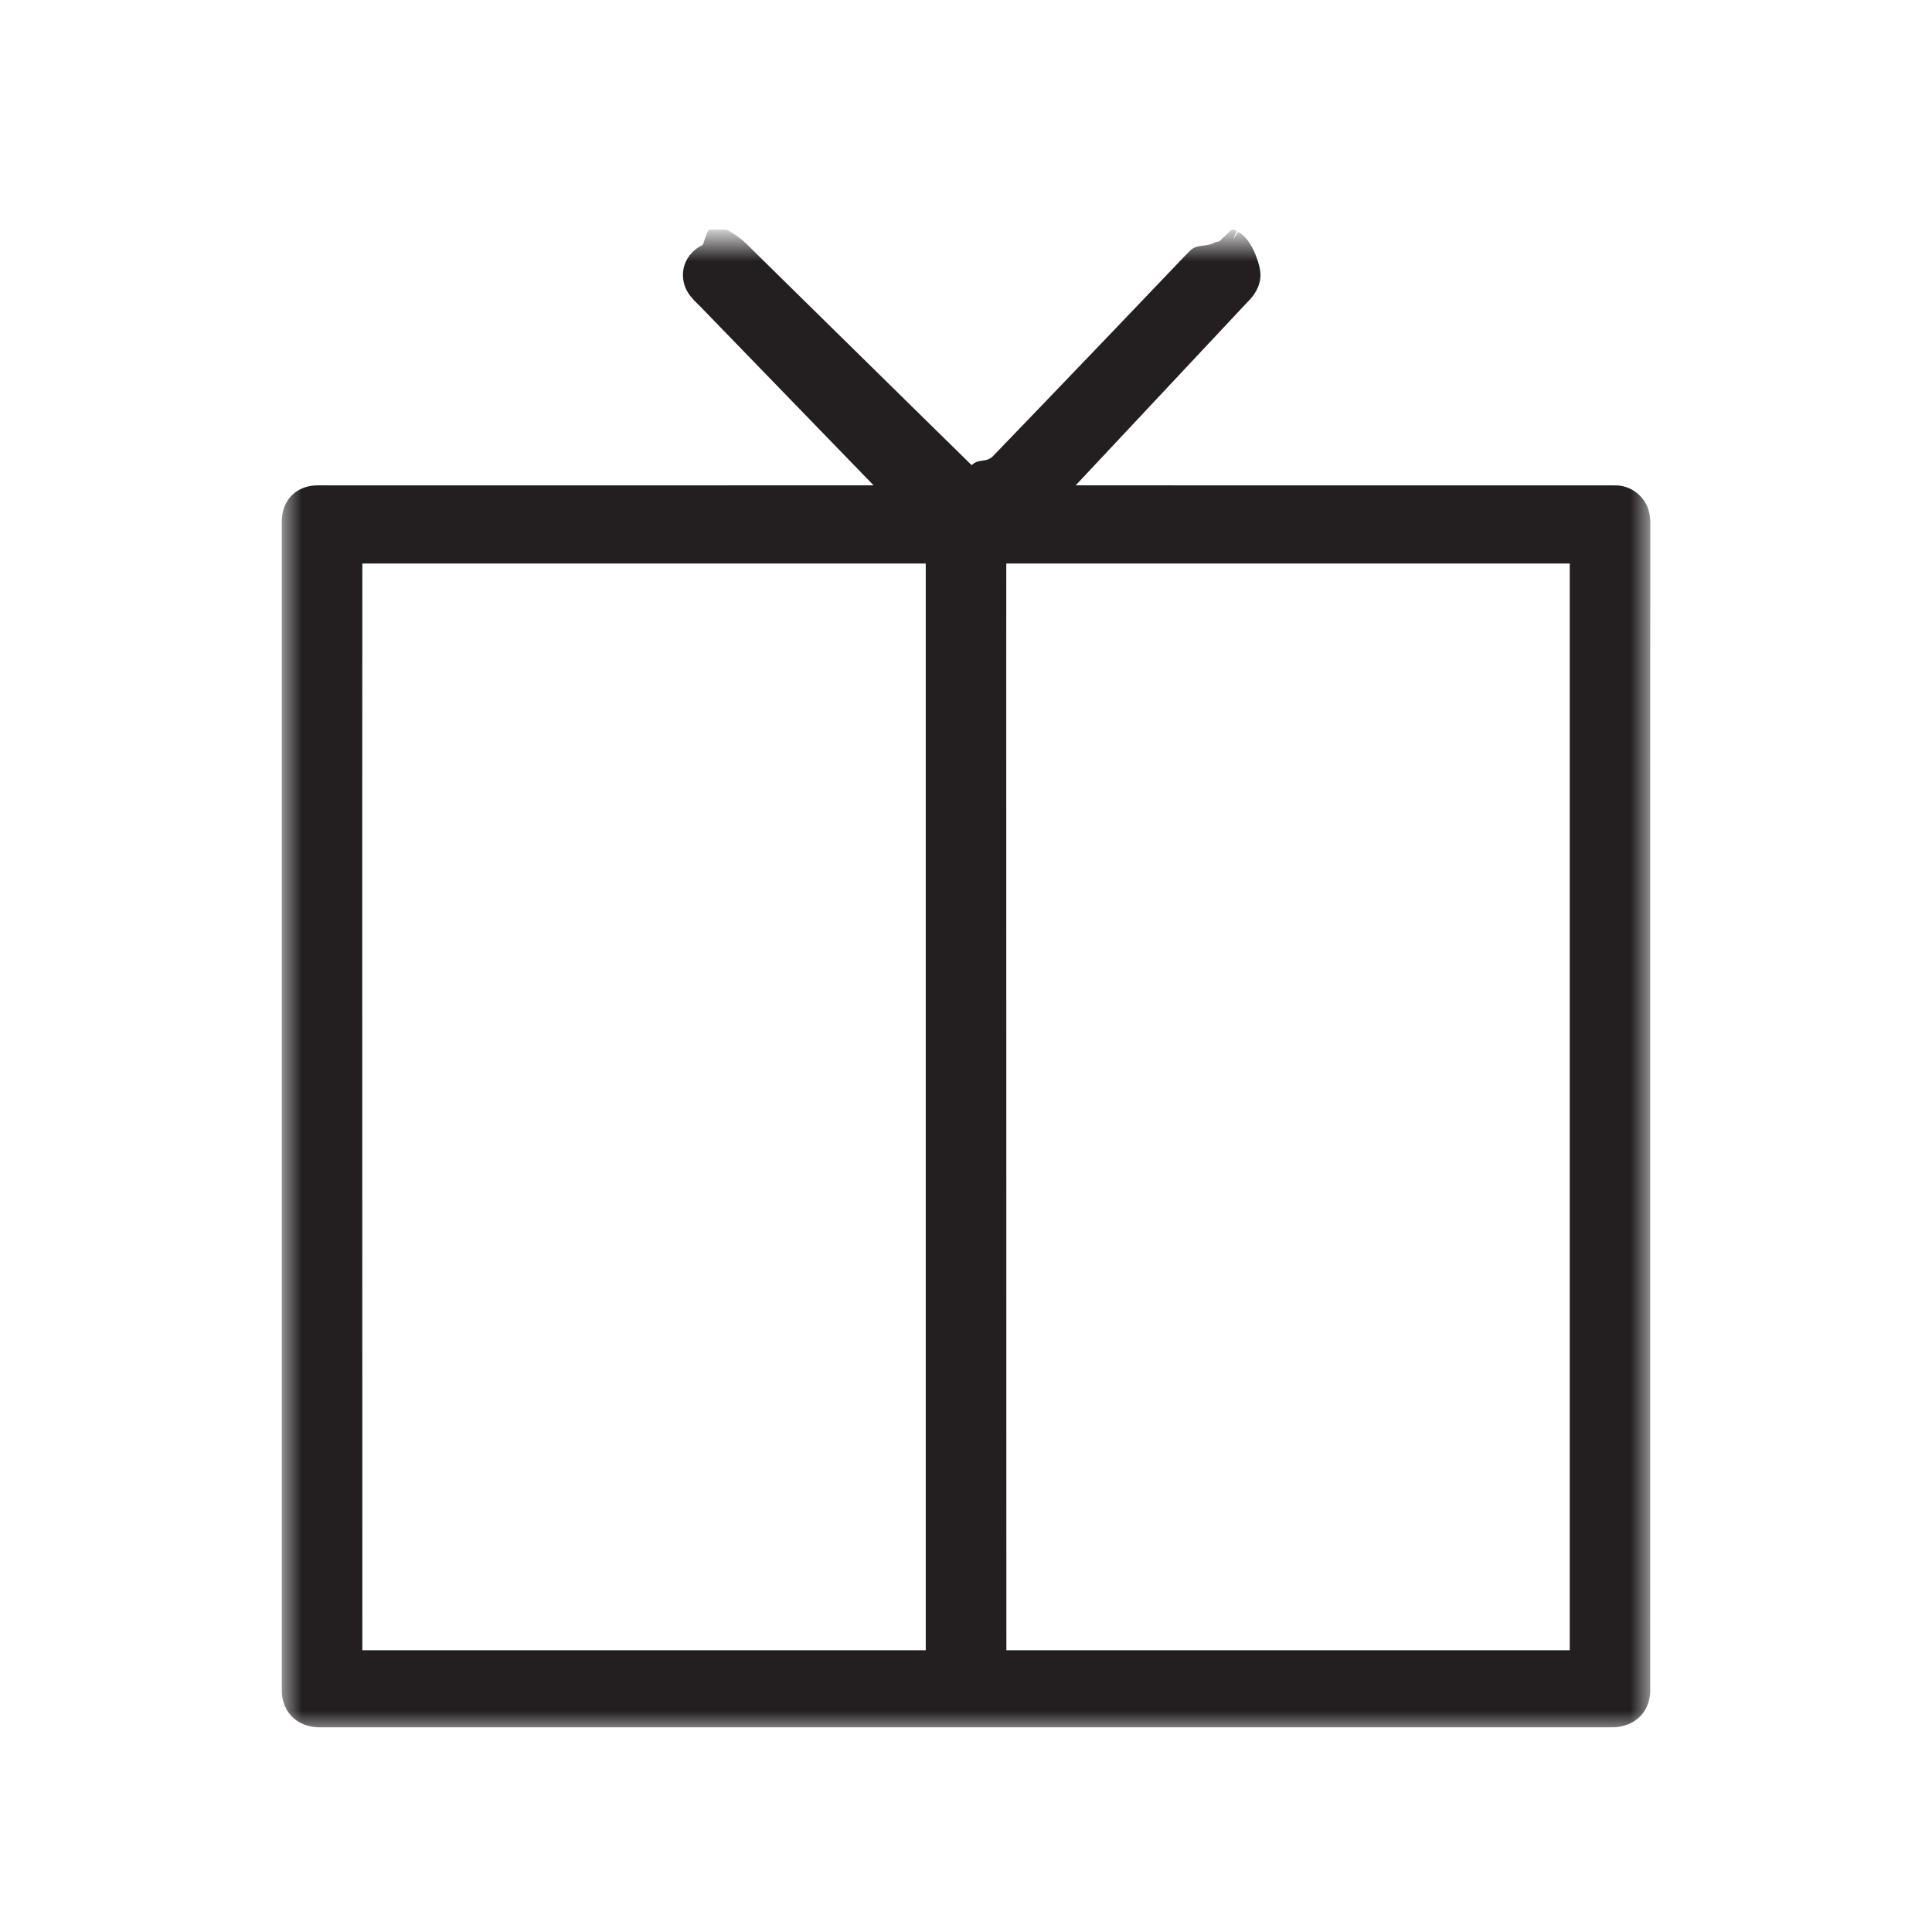 <svg width="48" height="48" viewBox="0 0 48 48" xmlns="http://www.w3.org/2000/svg" xmlns:xlink="http://www.w3.org/1999/xlink">
    <defs>
        <path id="ucxxenme0a" d="M0 0h34v37H0z"/>
    </defs>
    <g fill="none" fill-rule="evenodd">
        <path d="M0 0h48v48H0z"/>
        <g transform="translate(7 6)">
            <mask id="4qlnw19wdb" fill="#fff">
                <use xlink:href="#ucxxenme0a"/>
            </mask>
            <path d="M16 8v27H2.002L2 14.816l.002-6.815H16zm2.003 27L18 10.492 18.001 8H32v27H18.003zM33.798 6.377a.852.852 0 0 0-.664-.317c-.228-.002-.455-.001-.682-.001h-.255l-12.472-.001 4.28-4.566c.242-.238.348-.52.299-.794-.049-.273-.245-.797-.545-.934l-.12.184.086-.208a.225.225 0 0 0-.124-.036L23.29 0a.227.227 0 0 0-.1.023c-.263.13-.451.028-.632.215l-.135.136a1207.954 1207.954 0 0 1-4.755 4.961c-.175.172-.35.047-.526.222l-.075-.072-1.236-1.213c-1.407-1.383-2.815-2.766-4.221-4.15a2.198 2.198 0 0 0-.512-.392.227.227 0 0 0-.107-.026h-.357c-.072 0-.138.33-.18.384l-.011.006a.843.843 0 0 0-.454.552.828.828 0 0 0 .152.693c.071.095.151.172.229.247l4.334 4.472-13.272.001h-.2c-.116-.001-.232-.002-.348 0-.495.004-.85.335-.88.824-.003.05-.003.1-.003.15v28.9c0 .08 0 .163.015.243.085.456.443.739.934.739h20.135l11.827-.001h.107c.06 0 .12 0 .178-.009.487-.063.803-.423.803-.918l-.001-6.48c0-7.372 0-15.114.002-22.487 0-.188-.023-.43-.202-.643z" fill="#231F20" mask="url(#4qlnw19wdb)"/>
        </g>
    </g>
</svg>

